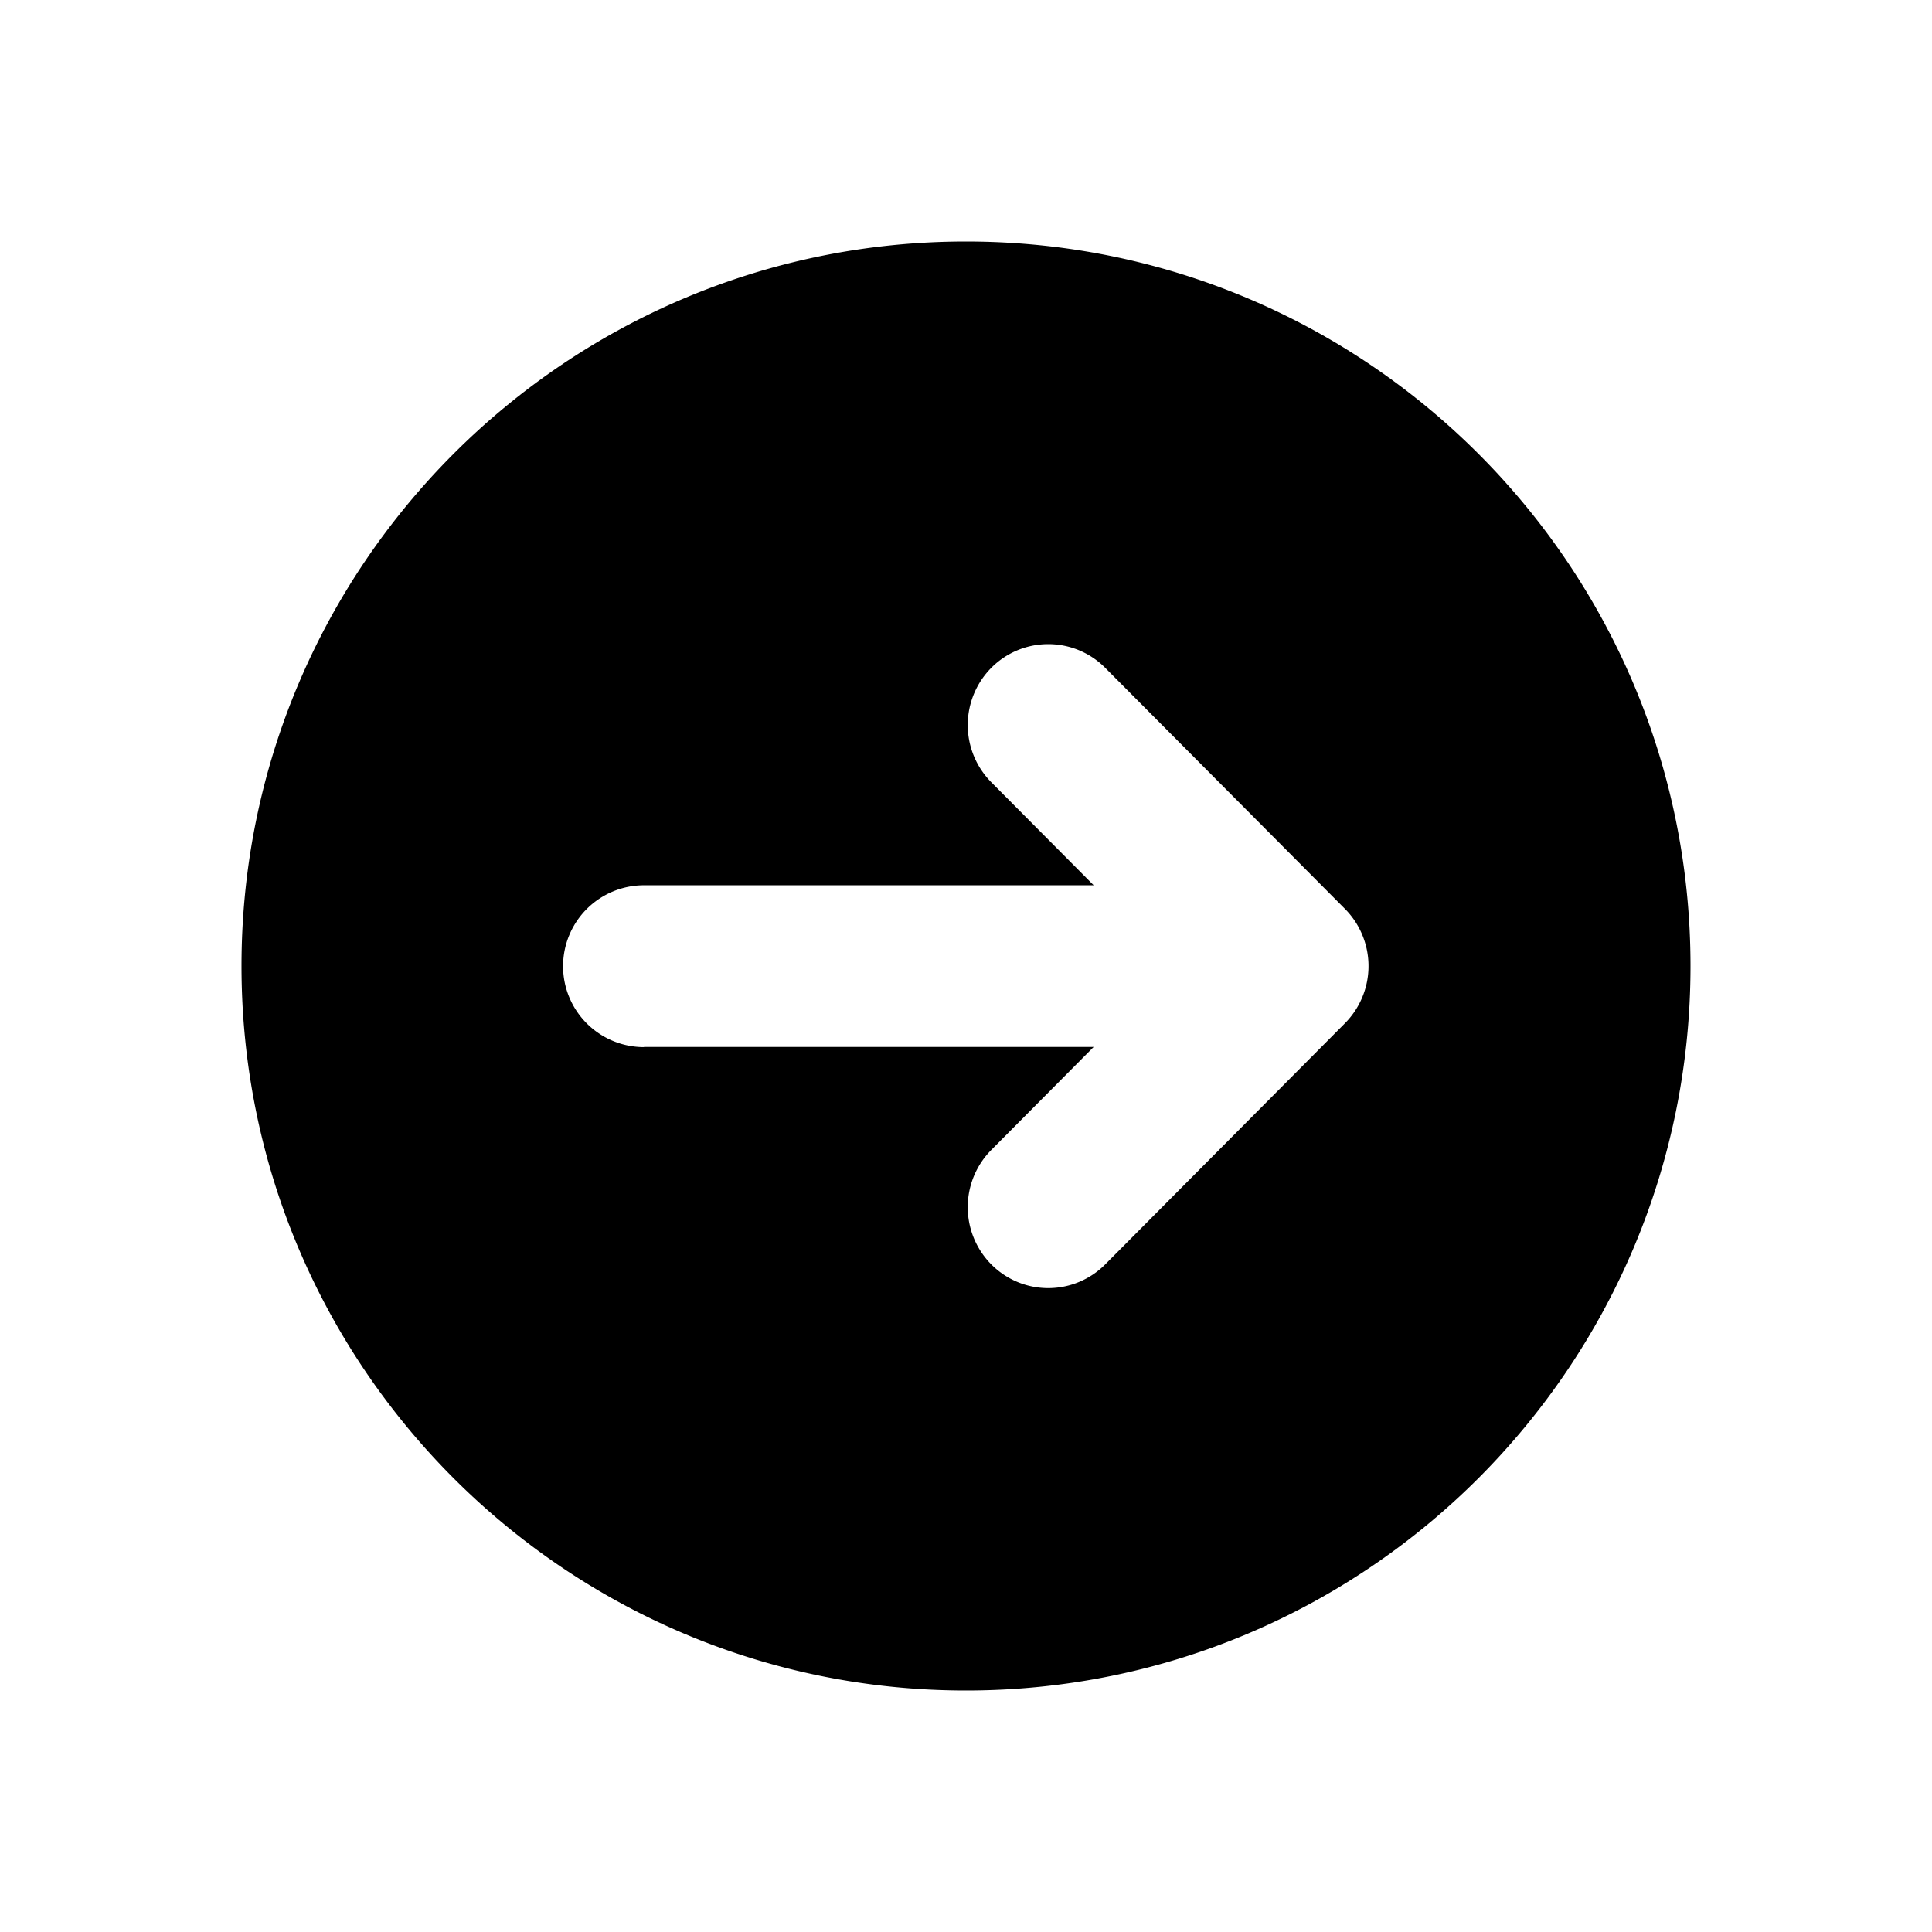 <svg id="86c84c73-7483-48aa-9e44-e271f0607f6b" data-name="Layer 2" xmlns="http://www.w3.org/2000/svg" viewBox="0 0 600 600"><defs><style>.\35 b87f03c-a4d1-4ad0-a865-fa30764c975f{fill-rule:evenodd;}</style></defs><title>standard_</title><path class="5b87f03c-a4d1-4ad0-a865-fa30764c975f" d="M200,325.13H339.65l-31.8,32a25.25,25.25,0,0,0,0,35.54,24.93,24.93,0,0,0,35.38,0l74.44-74.87a25.22,25.22,0,0,0,0-35.56l-74.44-74.84a24.94,24.94,0,0,0-35.38,0,25.24,25.24,0,0,0,0,35.53l31.8,32H200a25.13,25.13,0,0,0,0,50.26ZM300,75c124.26,0,225,100.73,225,225S424.26,525,300,525,75,424.27,75,300,175.74,75,300,75Z"/></svg>